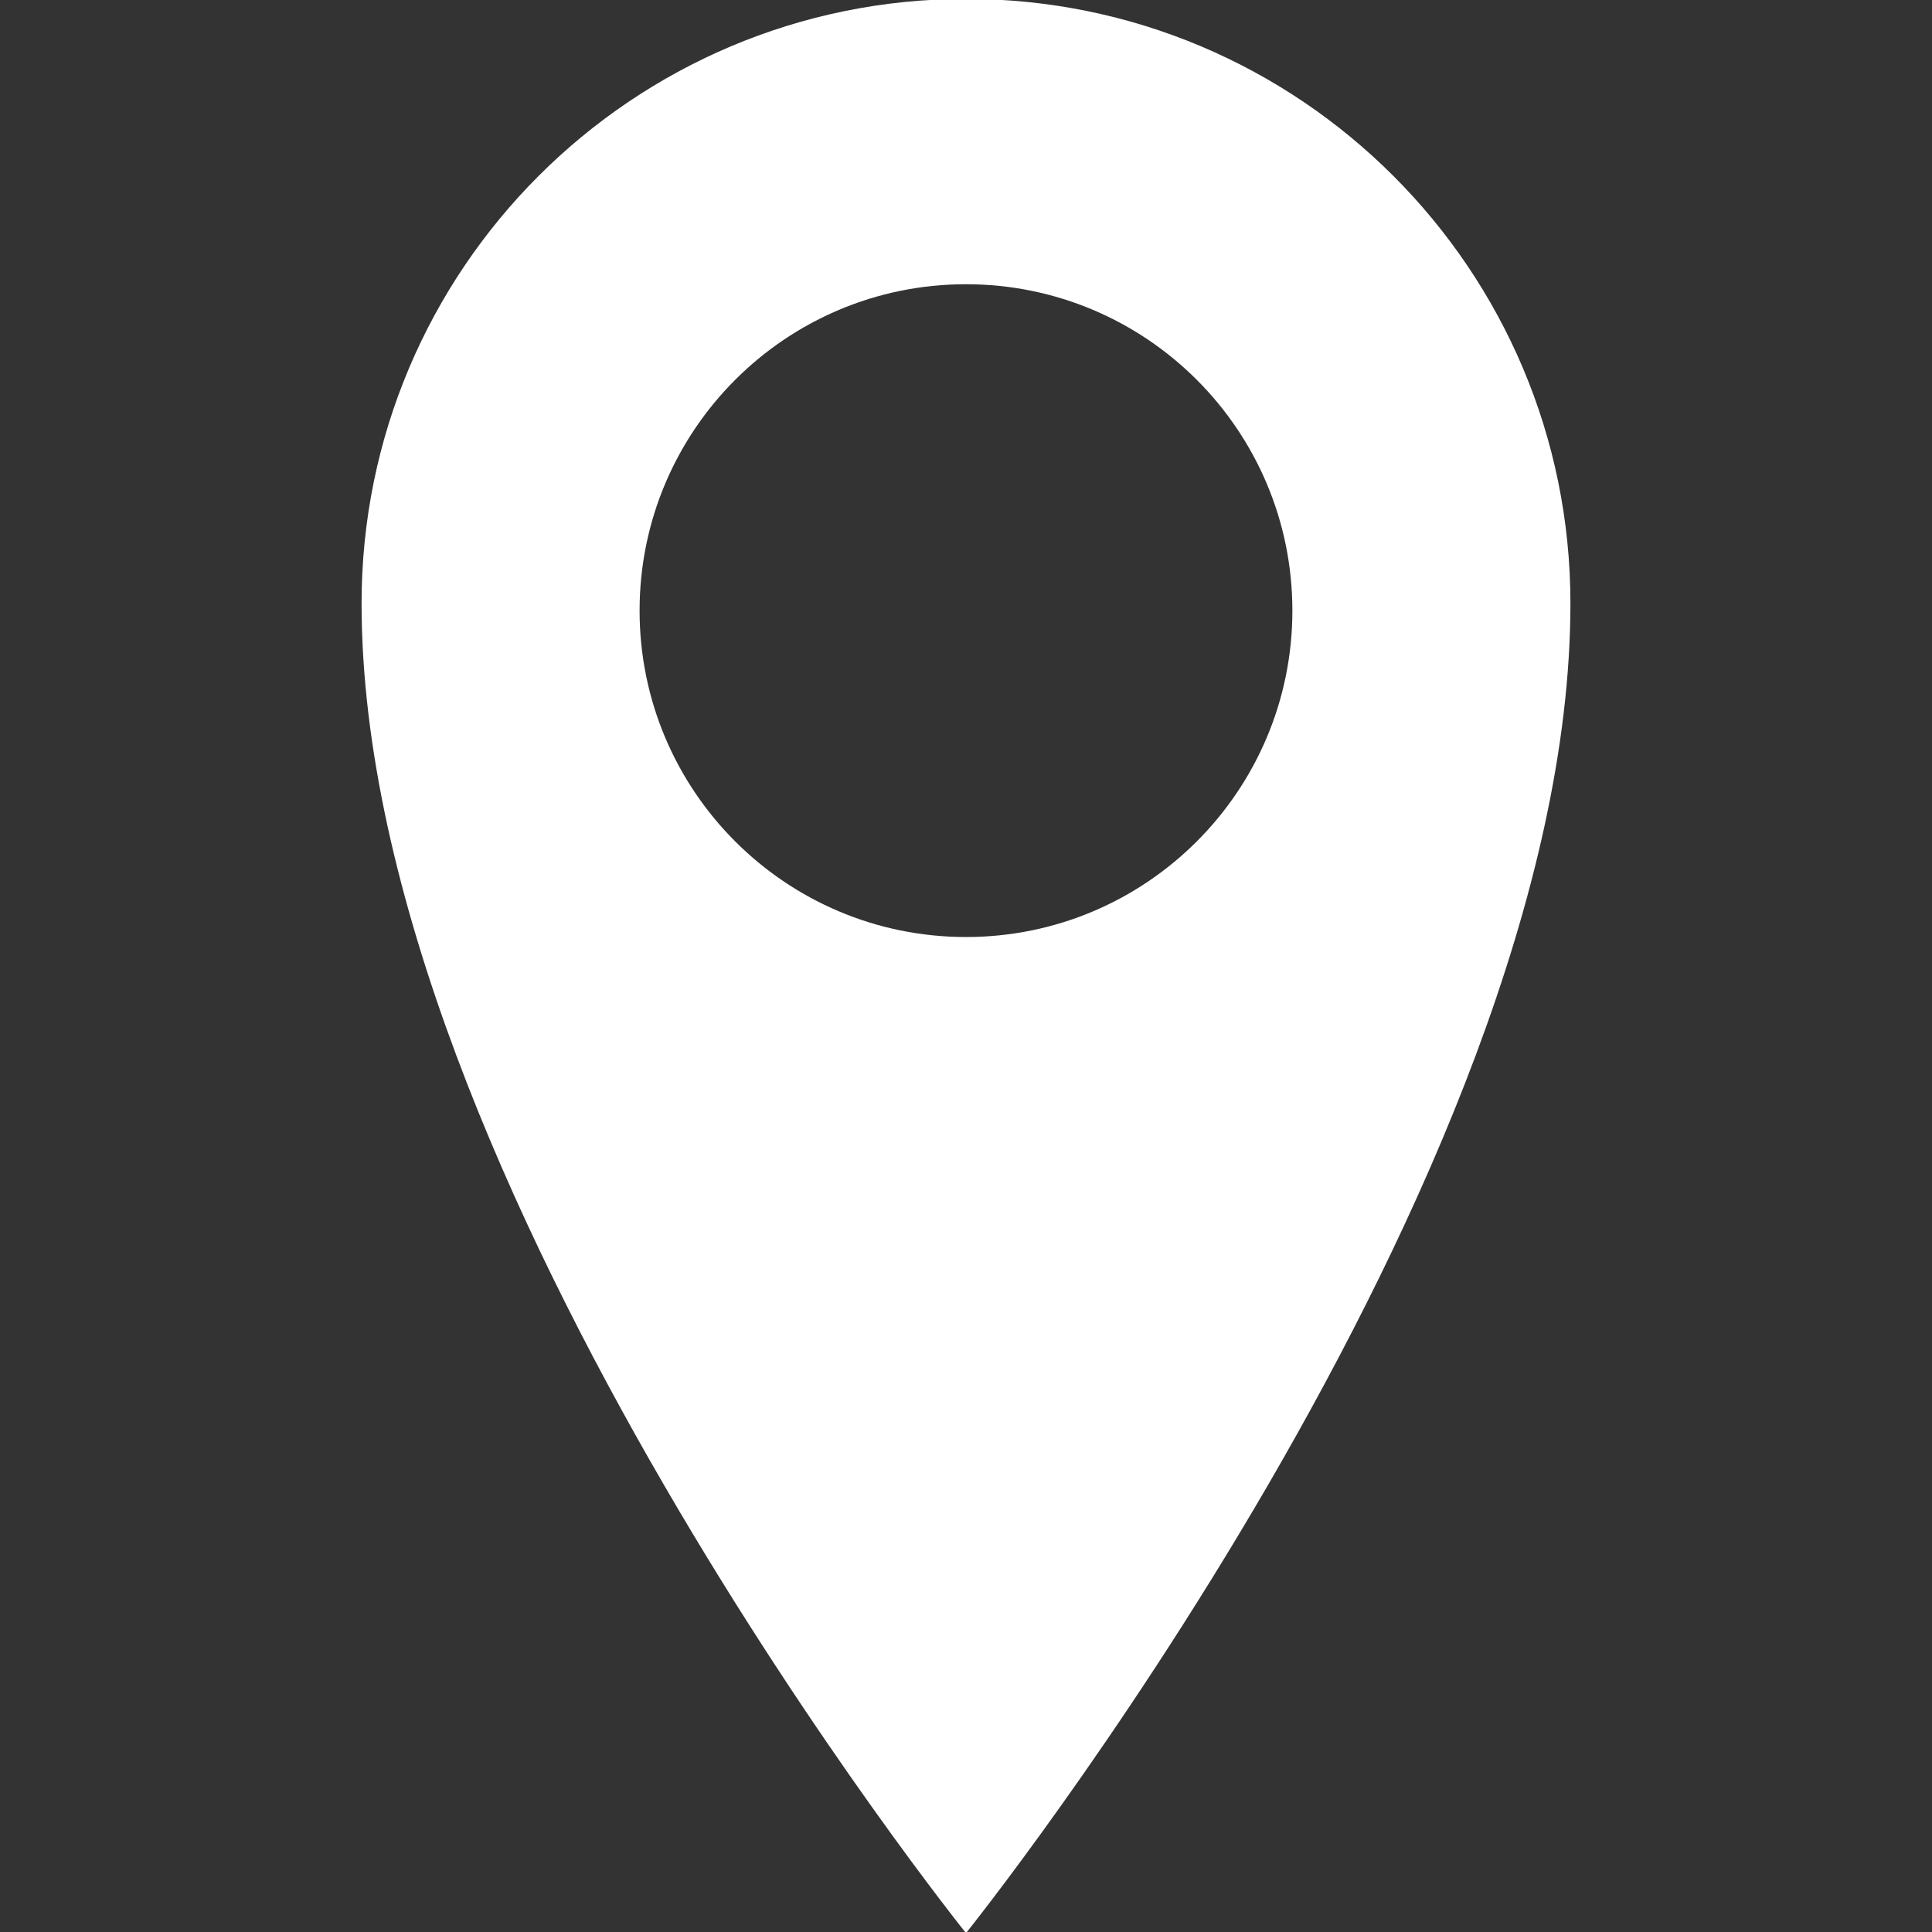 <?xml version="1.0" encoding="utf-8"?>
<!-- Generator: Adobe Illustrator 16.0.0, SVG Export Plug-In . SVG Version: 6.00 Build 0)  -->
<!DOCTYPE svg PUBLIC "-//W3C//DTD SVG 1.1//EN" "http://www.w3.org/Graphics/SVG/1.1/DTD/svg11.dtd">
<svg version="1.1" id="Layer_1" xmlns="http://www.w3.org/2000/svg" xmlns:xlink="http://www.w3.org/1999/xlink" x="0px" y="0px"
	 width="60px" height="60px" viewBox="0 0 60 60" enable-background="new 0 0 60 60" xml:space="preserve">
<rect x="0" y="0" width="60" height="60" fill="#333333" stroke="none"/>
<g>
	<g>
		<path fill="#FFFFFF" d="M30-0.034c-10.368,0-18.771,8.405-18.771,18.771C11.229,36.661,30,60.034,30,60.034
			s18.771-23.373,18.771-41.296C48.771,8.371,40.367-0.034,30-0.034z M30,29.1c-5.599,0-10.137-4.539-10.137-10.137
			c0-5.598,4.538-10.136,10.137-10.136c5.598,0,10.136,4.538,10.136,10.136C40.136,24.561,35.598,29.1,30,29.1z"/>
	</g>
</g>
</svg>
